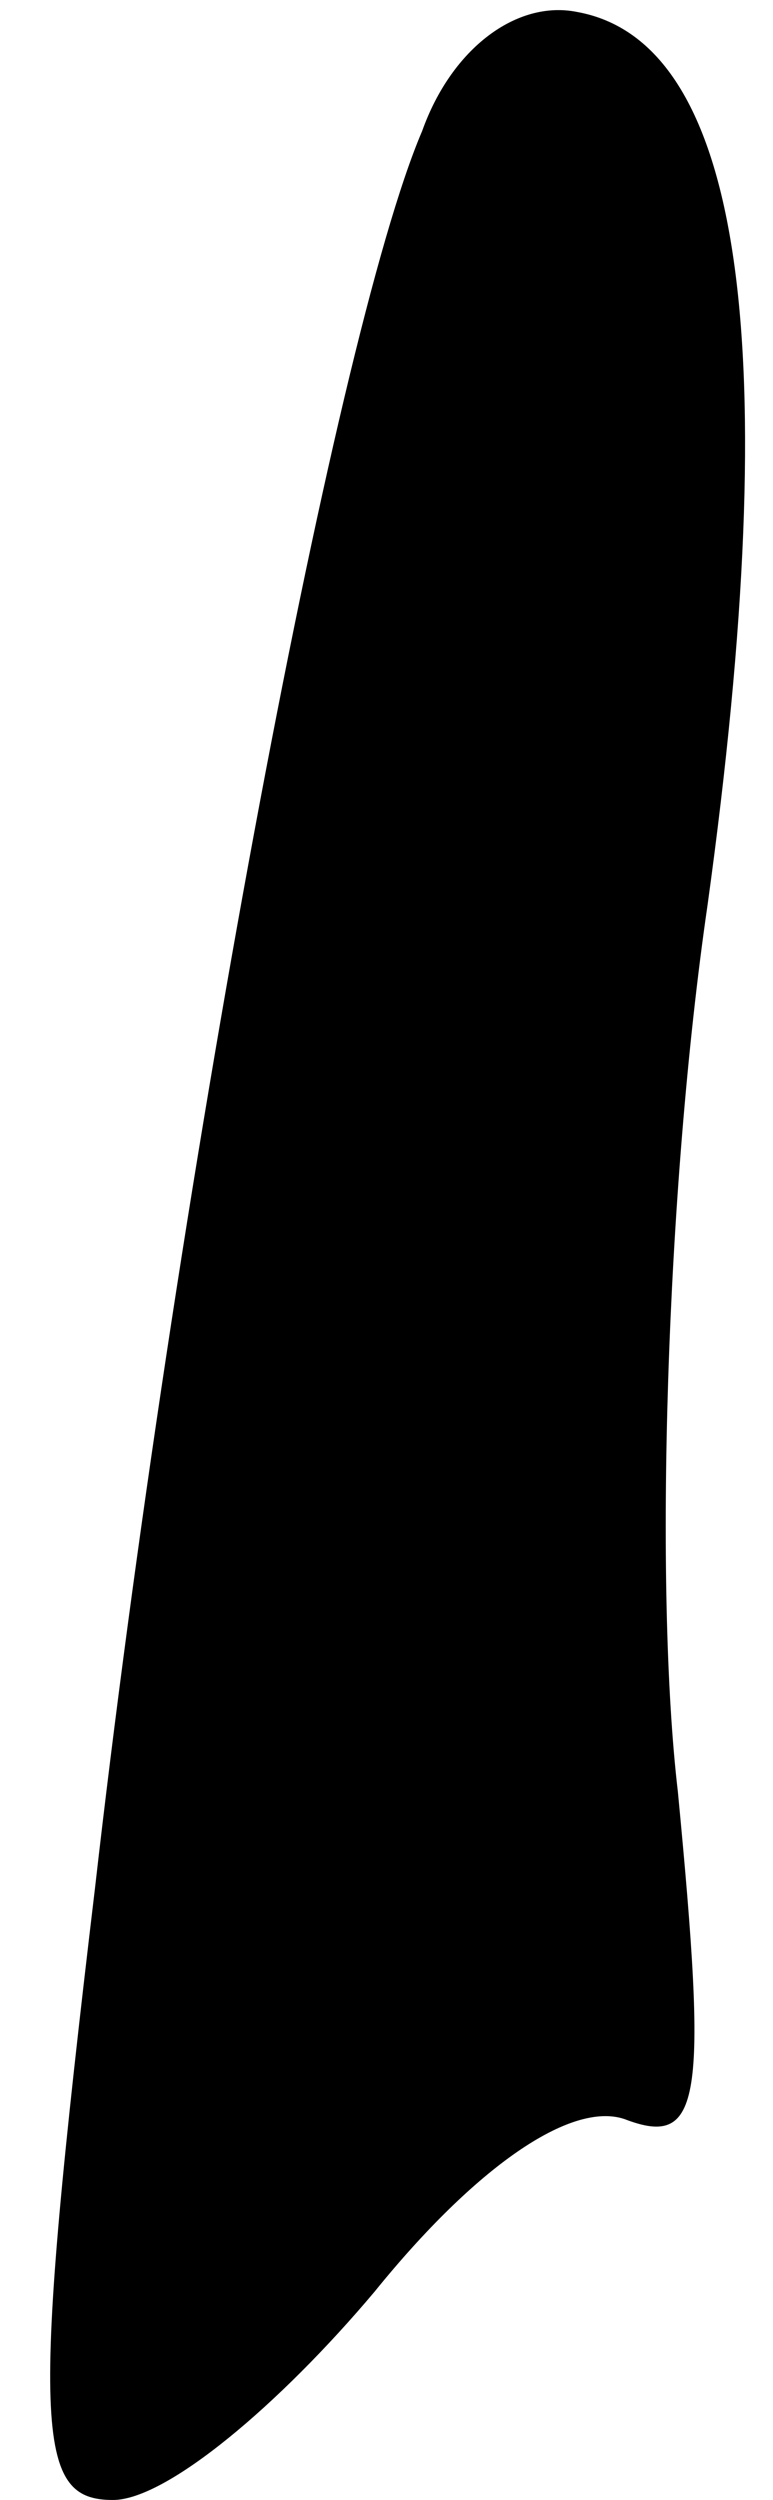 <?xml version="1.0" standalone="no"?>
<!DOCTYPE svg PUBLIC "-//W3C//DTD SVG 20010904//EN"
 "http://www.w3.org/TR/2001/REC-SVG-20010904/DTD/svg10.dtd">
<svg version="1.0" xmlns="http://www.w3.org/2000/svg"
 width="13pt" height="42pt" viewBox="0 0 13 42"
 preserveAspectRatio="xMidYMid meet">
<g transform="translate(0,42) scale(0.1,-0.1)"
fill="#000000" stroke="none">
<path fill="#000000" stroke="none" d="M71 398 c-15 -35 -42 -181 -55 -295
-11 -92 -10 -103 3 -103 9 0 28 16 44 35 17 21 33 32 42 29 13 -5 14 3 9 55
-4 34 -2 101 5 149 13 94 6 145 -22 150 -10 2 -21 -6 -26 -20z"/>
</g>
</svg>
